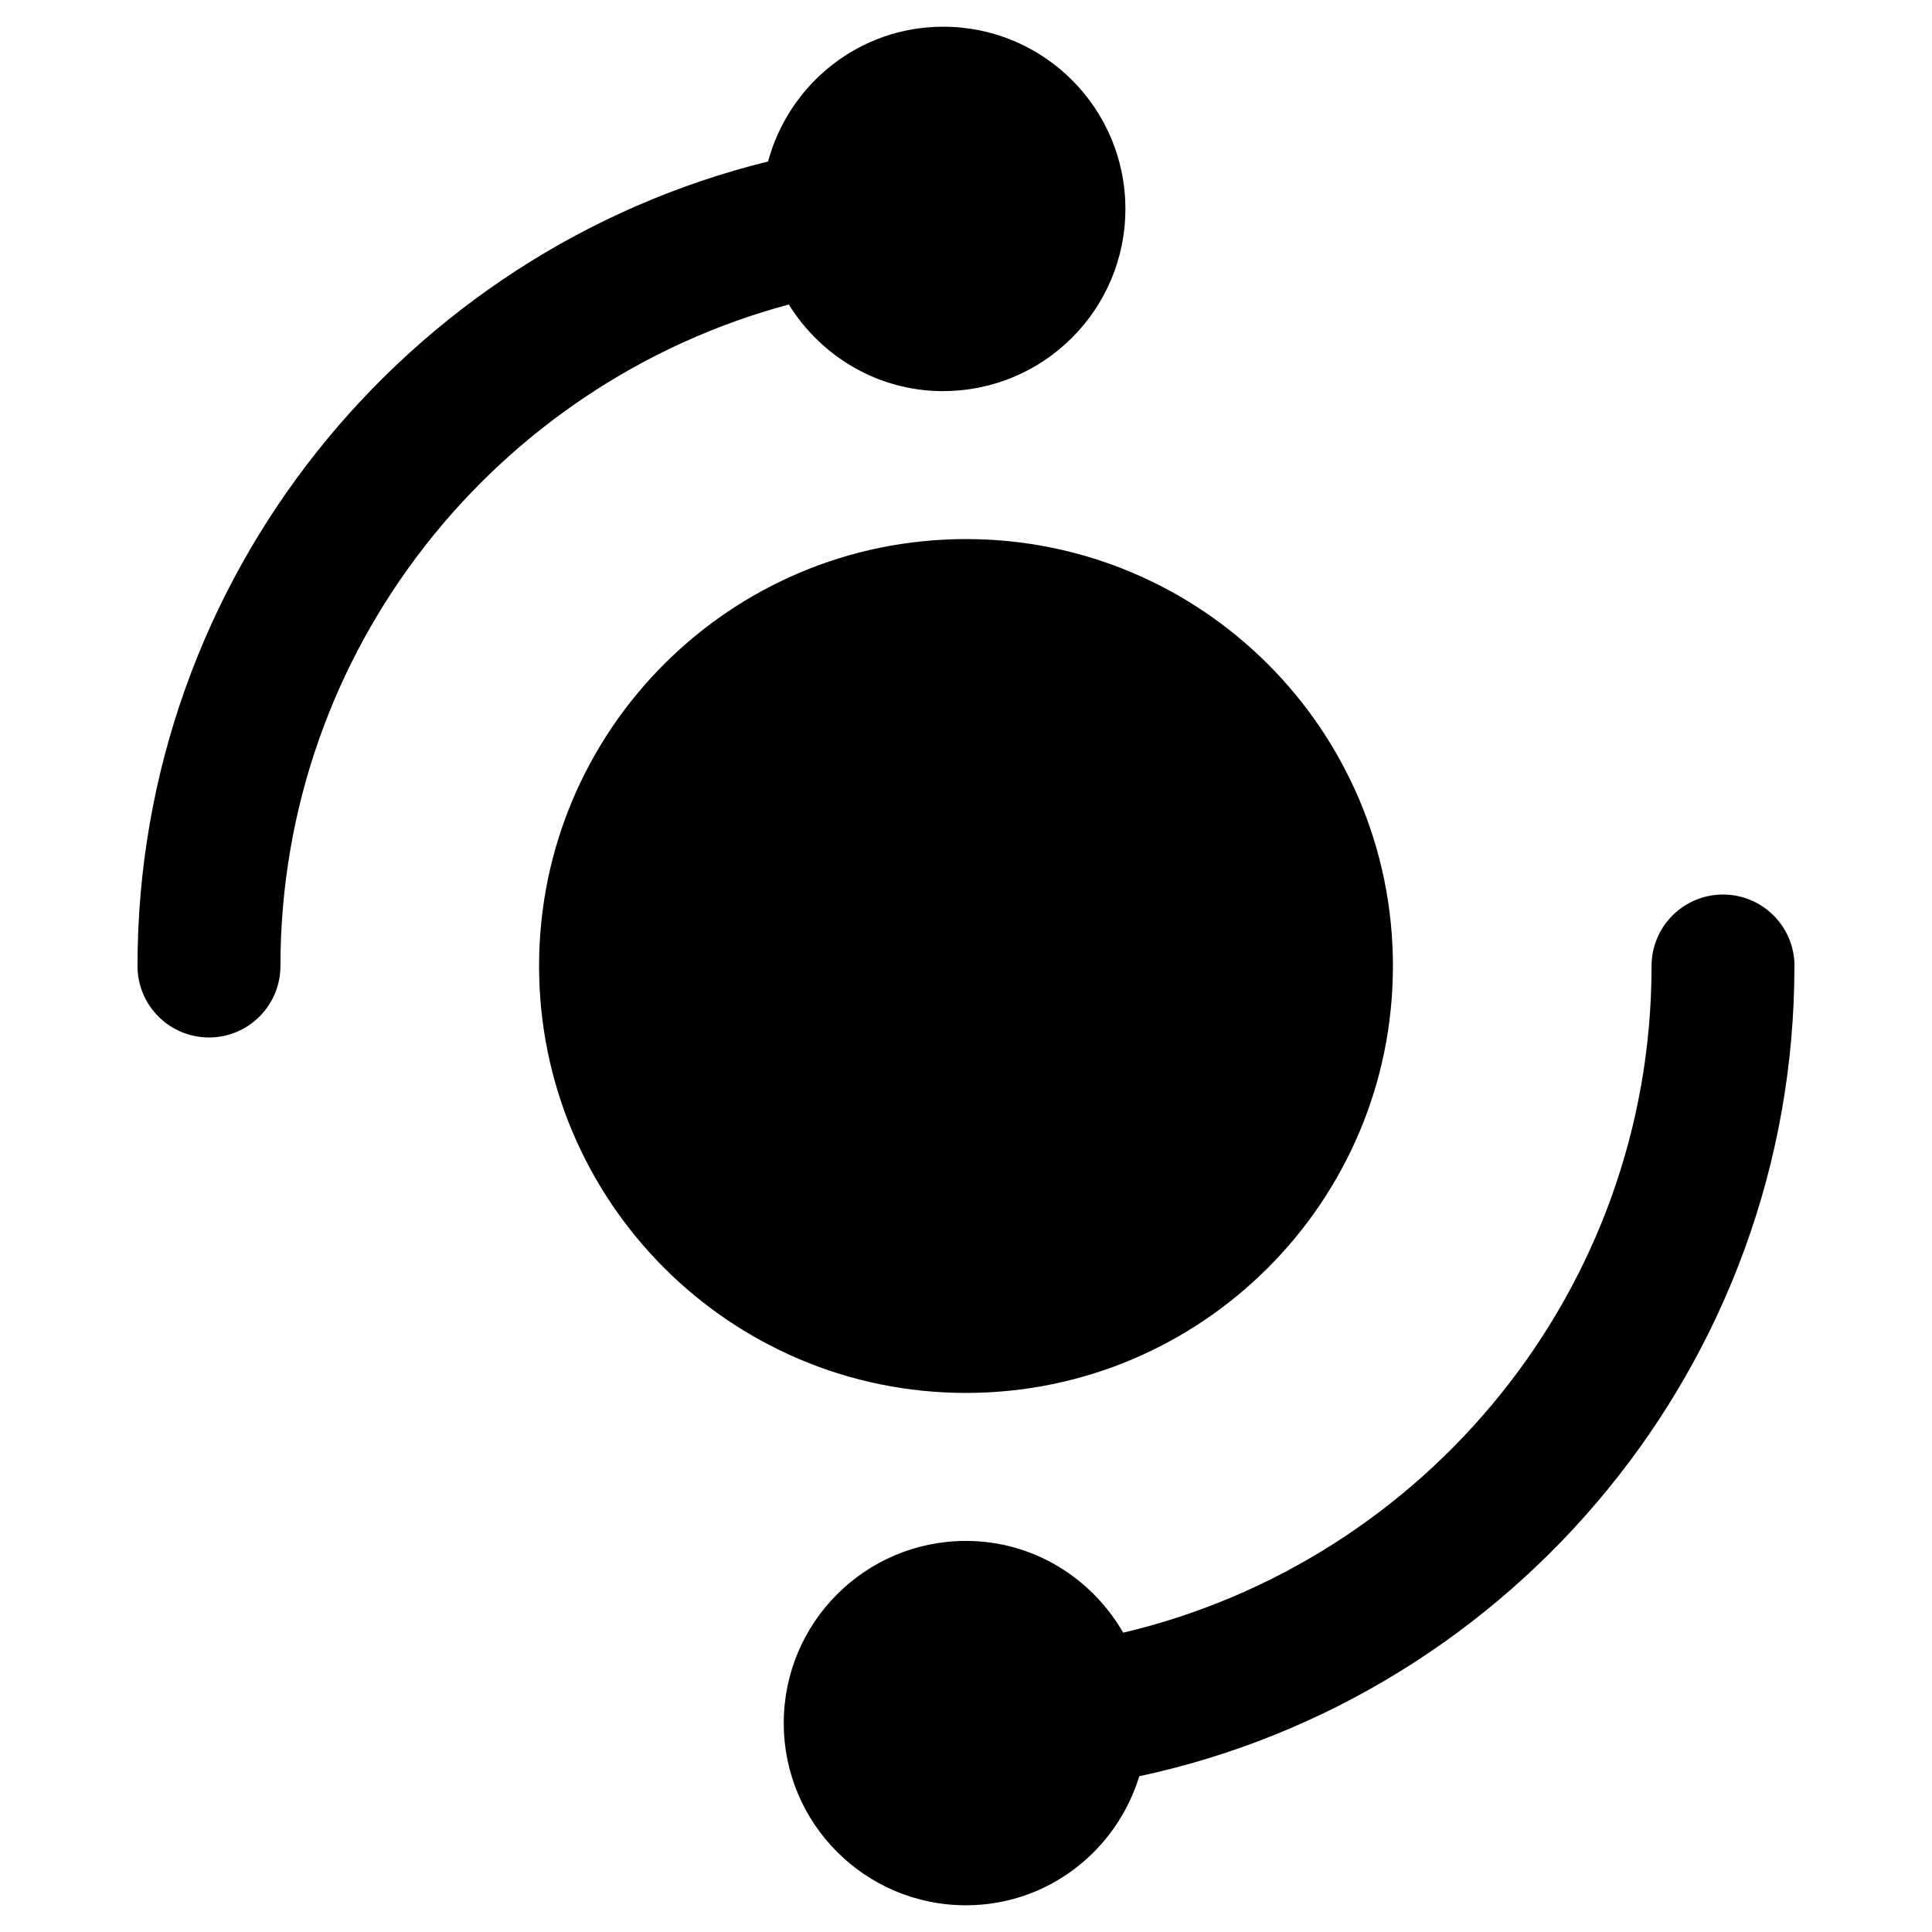 <?xml version="1.0" encoding="UTF-8"?><svg id="grUtility" xmlns="http://www.w3.org/2000/svg" viewBox="0 0 256 256"><path id="ahp-icon-analyse01" d="M128,184.57c-31.24,0-56.57-25.33-56.57-56.57s25.33-56.57,56.57-56.57,56.57,25.33,56.57,56.57-25.33,56.57-56.57,56.57ZM237.78,128c0-5.23-4.24-9.47-9.47-9.47s-9.47,4.24-9.47,9.47c0,42.91-29.94,78.88-70.01,88.34-4.17-7.23-11.89-12.16-20.84-12.16-13.33,0-24.14,10.81-24.14,24.14s10.81,24.14,24.14,24.14c10.87,0,19.95-7.23,22.97-17.1,49.54-10.59,86.81-54.69,86.81-107.35ZM124.98,51.82c13.33,0,24.14-10.81,24.14-24.14s-10.81-24.14-24.14-24.14c-11.14,0-20.43,7.59-23.21,17.86C53.87,33.19,18.22,76.5,18.22,128c0,5.23,4.24,9.47,9.47,9.47s9.47-4.24,9.47-9.47c0-41.96,28.63-77.26,67.36-87.65,4.26,6.86,11.8,11.48,20.47,11.48Z"/></svg>